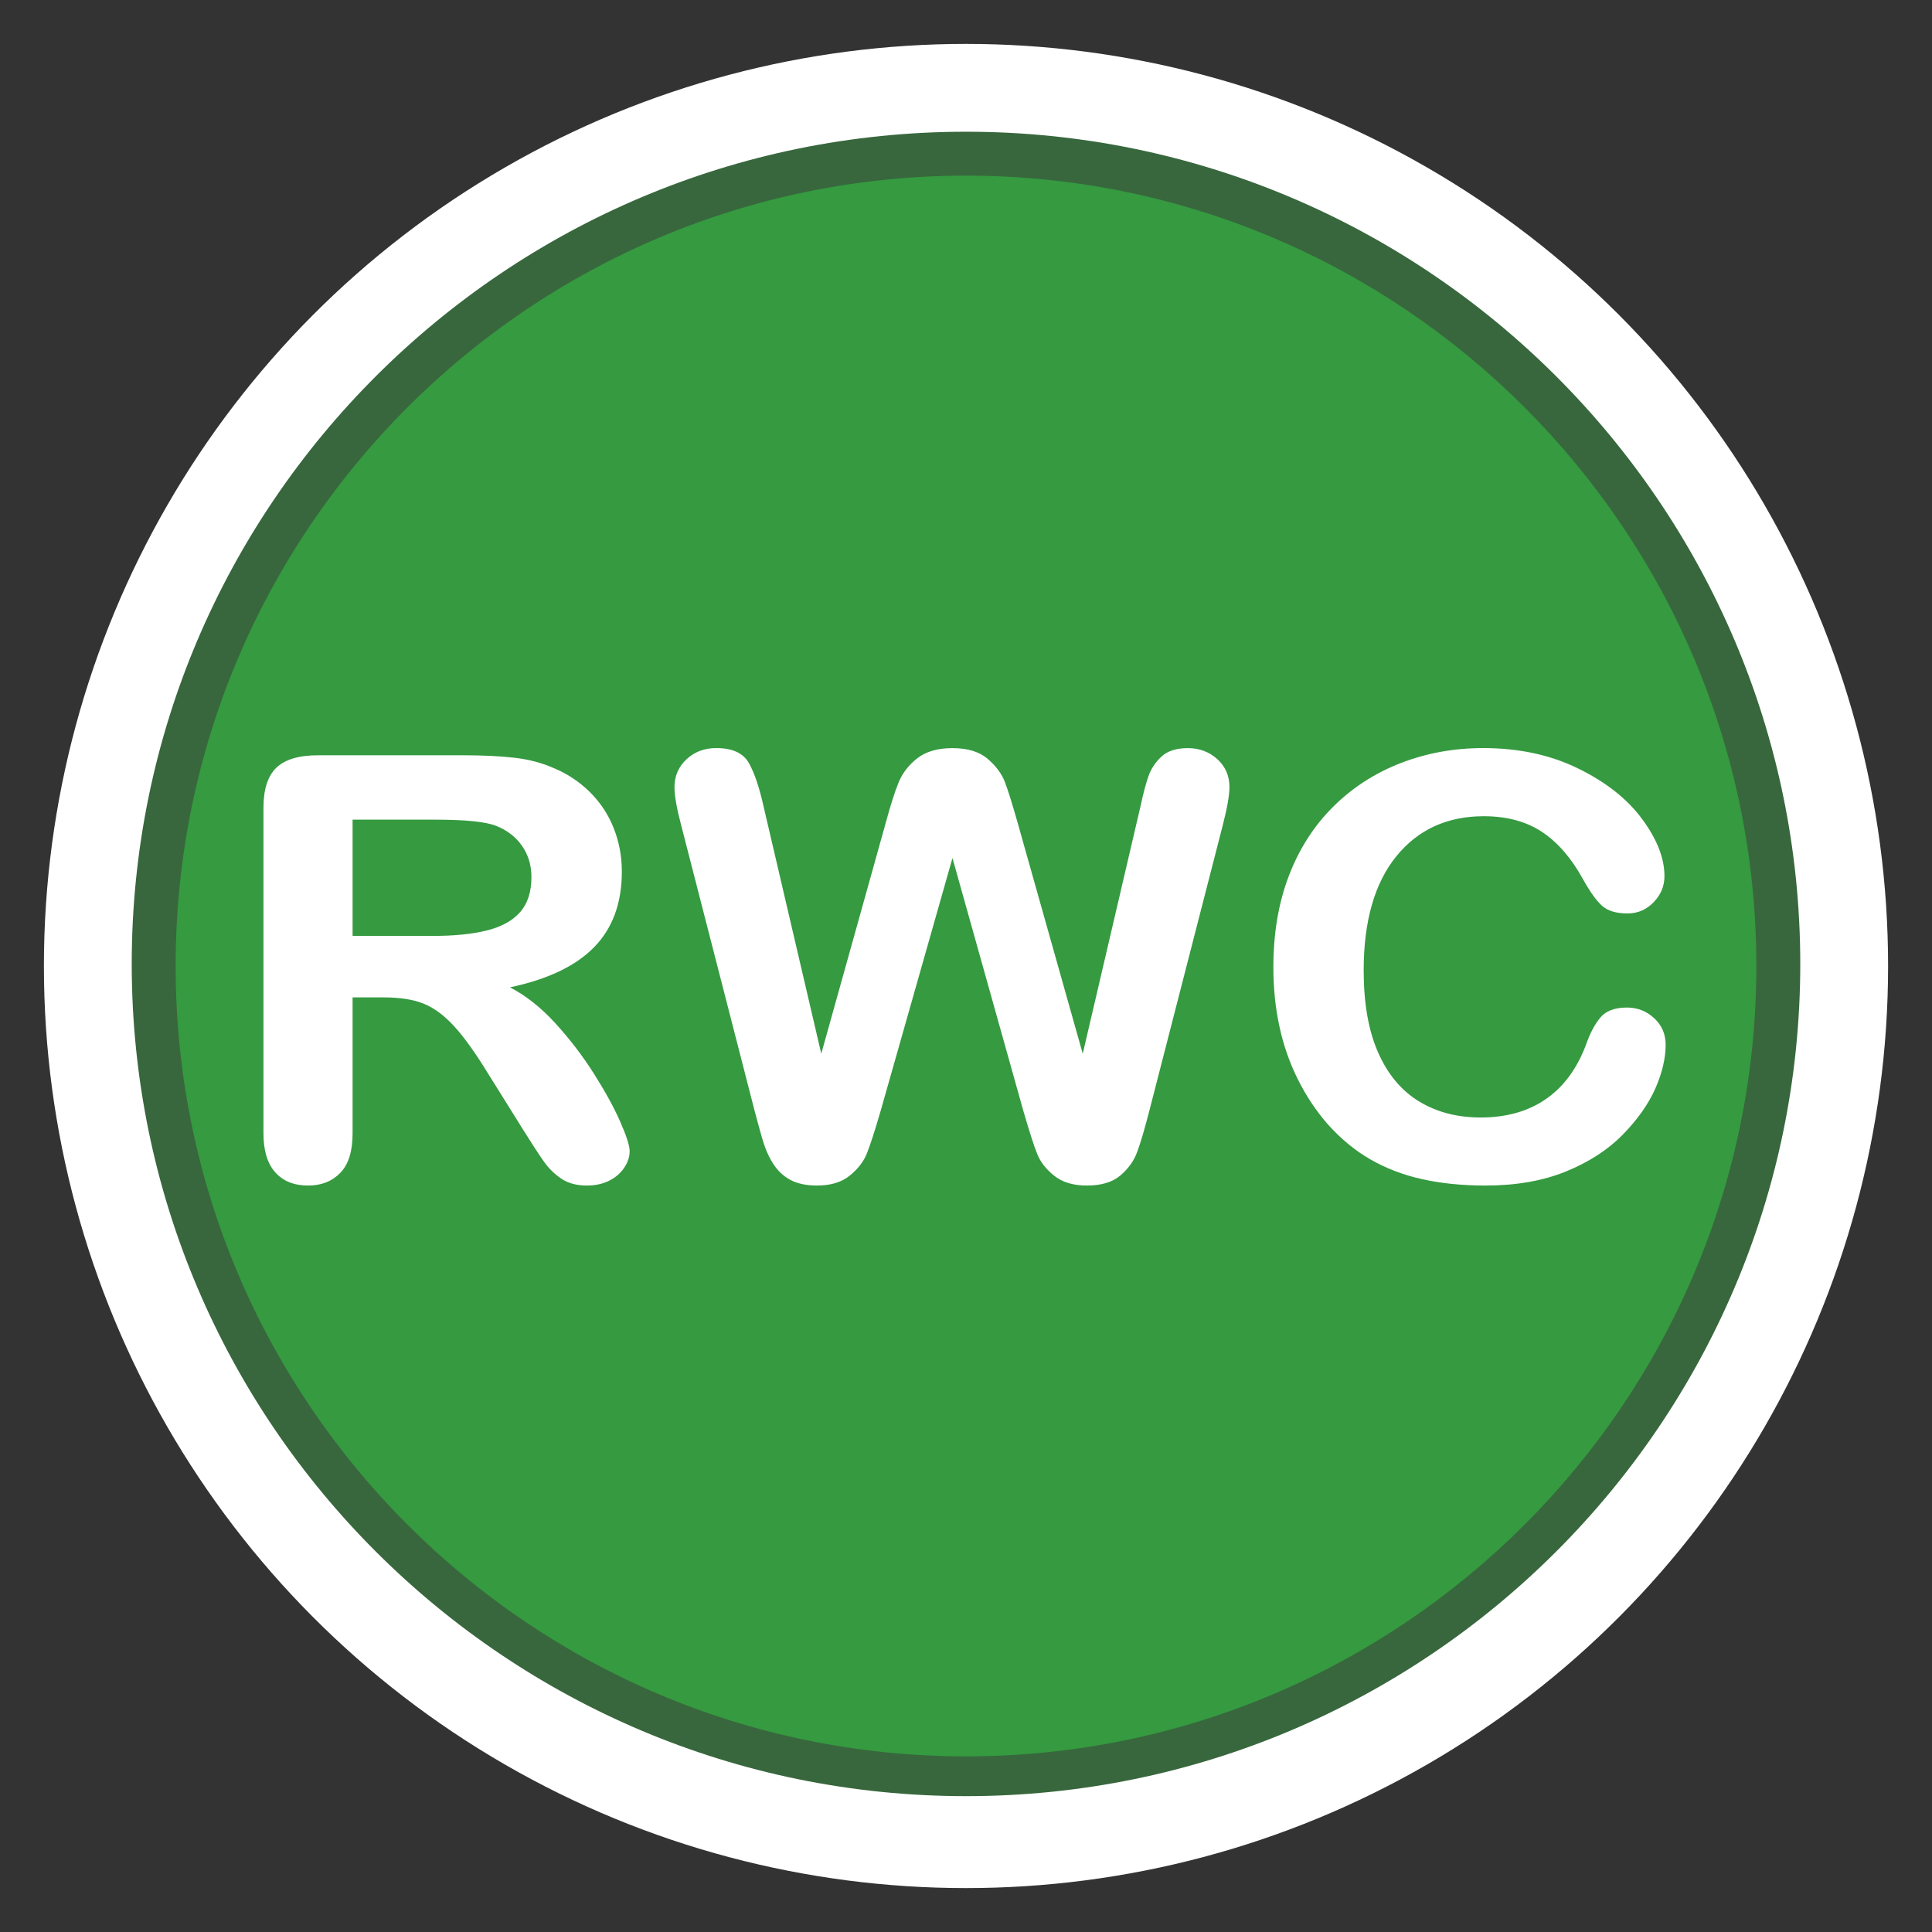 <?xml version="1.0" encoding="utf-8"?>
<!-- Generator: Adobe Illustrator 16.0.3, SVG Export Plug-In . SVG Version: 6.00 Build 0)  -->
<!DOCTYPE svg PUBLIC "-//W3C//DTD SVG 1.1//EN" "http://www.w3.org/Graphics/SVG/1.1/DTD/svg11.dtd">
<svg version="1.1" id="Rain_Water_Catchment_-_Green_Infrastructure"
	 xmlns="http://www.w3.org/2000/svg" xmlns:xlink="http://www.w3.org/1999/xlink" x="0px" y="0px" width="44px" height="44px"
	 viewBox="0 0 44 44" enable-background="new 0 0 44 44" xml:space="preserve">
<rect x="0" y="0" width="44" height="44" fill="#333333" stroke="none"/>
<circle fill="#FFFFFF" cx="22" cy="22" r="21"/>
<path fill="#38673D" d="M22.001,40.906C11.523,40.906,3,32.403,3,21.953C3,11.502,11.523,3,22.001,3C32.476,3,41,11.502,41,21.953
	C41,32.403,32.476,40.906,22.001,40.906z"/>
<path fill="#359A40" d="M22.001,40C12.075,40,4,31.926,4,22c0-9.925,8.075-18,18.001-18C31.926,4,40,12.075,40,22
	C40,31.926,31.926,40,22.001,40z"/>
<path fill="#FFFFFF" d="M8.741,22.715H8.03v3.097c0,0.407-0.093,0.707-0.28,0.899C7.563,26.904,7.319,27,7.019,27
	c-0.324,0-0.574-0.101-0.752-0.303C6.089,26.497,6,26.201,6,25.812v-7.414c0-0.42,0.098-0.725,0.294-0.914
	c0.196-0.188,0.513-0.283,0.95-0.283h3.302c0.456,0,0.845,0.019,1.169,0.056s0.615,0.113,0.875,0.227
	c0.314,0.127,0.592,0.309,0.834,0.545c0.242,0.237,0.425,0.512,0.55,0.825c0.125,0.313,0.188,0.645,0.188,0.996
	c0,0.719-0.211,1.292-0.632,1.722c-0.421,0.43-1.061,0.734-1.917,0.914c0.36,0.185,0.704,0.456,1.032,0.815s0.621,0.741,0.878,1.146
	s0.458,0.771,0.602,1.098s0.215,0.551,0.215,0.674c0,0.127-0.042,0.253-0.126,0.378c-0.084,0.124-0.199,0.223-0.345,0.295
	S13.554,27,13.362,27c-0.228,0-0.419-0.051-0.574-0.154c-0.155-0.103-0.288-0.232-0.4-0.391c-0.112-0.157-0.263-0.391-0.455-0.696
	l-0.813-1.302c-0.292-0.478-0.553-0.842-0.783-1.091c-0.23-0.25-0.464-0.421-0.701-0.513S9.101,22.715,8.741,22.715z M9.903,18.667
	H8.03v2.648h1.818c0.488,0,0.898-0.04,1.23-0.122c0.333-0.081,0.587-0.219,0.762-0.414s0.263-0.463,0.263-0.805
	c0-0.268-0.071-0.503-0.212-0.707c-0.141-0.204-0.337-0.356-0.588-0.457C11.068,18.715,10.601,18.667,9.903,18.667z"/>
<path fill="#FFFFFF" d="M23.311,25.317l-1.619-5.776l-1.641,5.776c-0.128,0.438-0.229,0.753-0.305,0.943
	c-0.074,0.191-0.206,0.362-0.393,0.513C19.167,26.925,18.917,27,18.608,27c-0.251,0-0.457-0.045-0.618-0.134
	c-0.162-0.09-0.293-0.218-0.394-0.382s-0.183-0.359-0.246-0.585s-0.121-0.435-0.171-0.627l-1.668-6.487
	c-0.1-0.377-0.15-0.664-0.15-0.861c0-0.25,0.091-0.46,0.273-0.631s0.408-0.256,0.677-0.256c0.369,0,0.617,0.114,0.745,0.342
	s0.239,0.559,0.335,0.992l1.313,5.626l1.47-5.264c0.109-0.403,0.207-0.71,0.294-0.92c0.087-0.21,0.228-0.392,0.424-0.545
	s0.463-0.23,0.8-0.23c0.342,0,0.607,0.08,0.797,0.24c0.188,0.16,0.318,0.334,0.393,0.522c0.072,0.188,0.17,0.5,0.293,0.934
	l1.484,5.264l1.313-5.626c0.063-0.293,0.123-0.523,0.182-0.69c0.057-0.167,0.154-0.315,0.293-0.447s0.34-0.197,0.605-0.197
	c0.264,0,0.488,0.084,0.674,0.253C27.908,17.458,28,17.67,28,17.924c0,0.18-0.049,0.467-0.15,0.861l-1.668,6.487
	c-0.113,0.438-0.207,0.759-0.283,0.962c-0.074,0.204-0.203,0.383-0.383,0.536S25.082,27,24.754,27c-0.311,0-0.559-0.074-0.746-0.224
	c-0.186-0.148-0.316-0.315-0.389-0.502C23.545,26.088,23.443,25.77,23.311,25.317z"/>
<path fill="#FFFFFF" d="M37.934,23.793c0,0.307-0.078,0.639-0.234,0.996c-0.158,0.357-0.406,0.707-0.742,1.052
	c-0.338,0.344-0.768,0.623-1.293,0.838C35.141,26.893,34.529,27,33.832,27c-0.527,0-1.01-0.048-1.441-0.145
	c-0.434-0.096-0.826-0.246-1.18-0.45c-0.354-0.203-0.678-0.472-0.975-0.804c-0.264-0.303-0.49-0.642-0.676-1.016
	c-0.188-0.375-0.328-0.775-0.42-1.2C29.047,22.961,29,22.51,29,22.032c0-0.775,0.117-1.47,0.352-2.083
	c0.234-0.614,0.57-1.138,1.008-1.574s0.951-0.768,1.539-0.996s1.215-0.342,1.879-0.342c0.813,0,1.533,0.155,2.168,0.467
	c0.633,0.311,1.119,0.695,1.455,1.153c0.338,0.458,0.506,0.891,0.506,1.298c0,0.224-0.082,0.421-0.246,0.592
	c-0.164,0.17-0.361,0.256-0.594,0.256c-0.26,0-0.455-0.059-0.584-0.177c-0.131-0.118-0.275-0.322-0.436-0.611
	c-0.264-0.477-0.574-0.834-0.932-1.071c-0.359-0.236-0.799-0.355-1.324-0.355c-0.834,0-1.498,0.305-1.992,0.914
	s-0.742,1.475-0.742,2.596c0,0.749,0.109,1.373,0.328,1.869c0.219,0.498,0.529,0.869,0.93,1.114
	c0.402,0.246,0.871,0.368,1.408,0.368c0.584,0,1.078-0.14,1.48-0.417c0.404-0.278,0.707-0.687,0.912-1.226
	c0.088-0.254,0.193-0.461,0.322-0.621c0.127-0.16,0.332-0.24,0.615-0.24c0.24,0,0.449,0.082,0.621,0.243
	C37.848,23.351,37.934,23.553,37.934,23.793z"/>
</svg>
